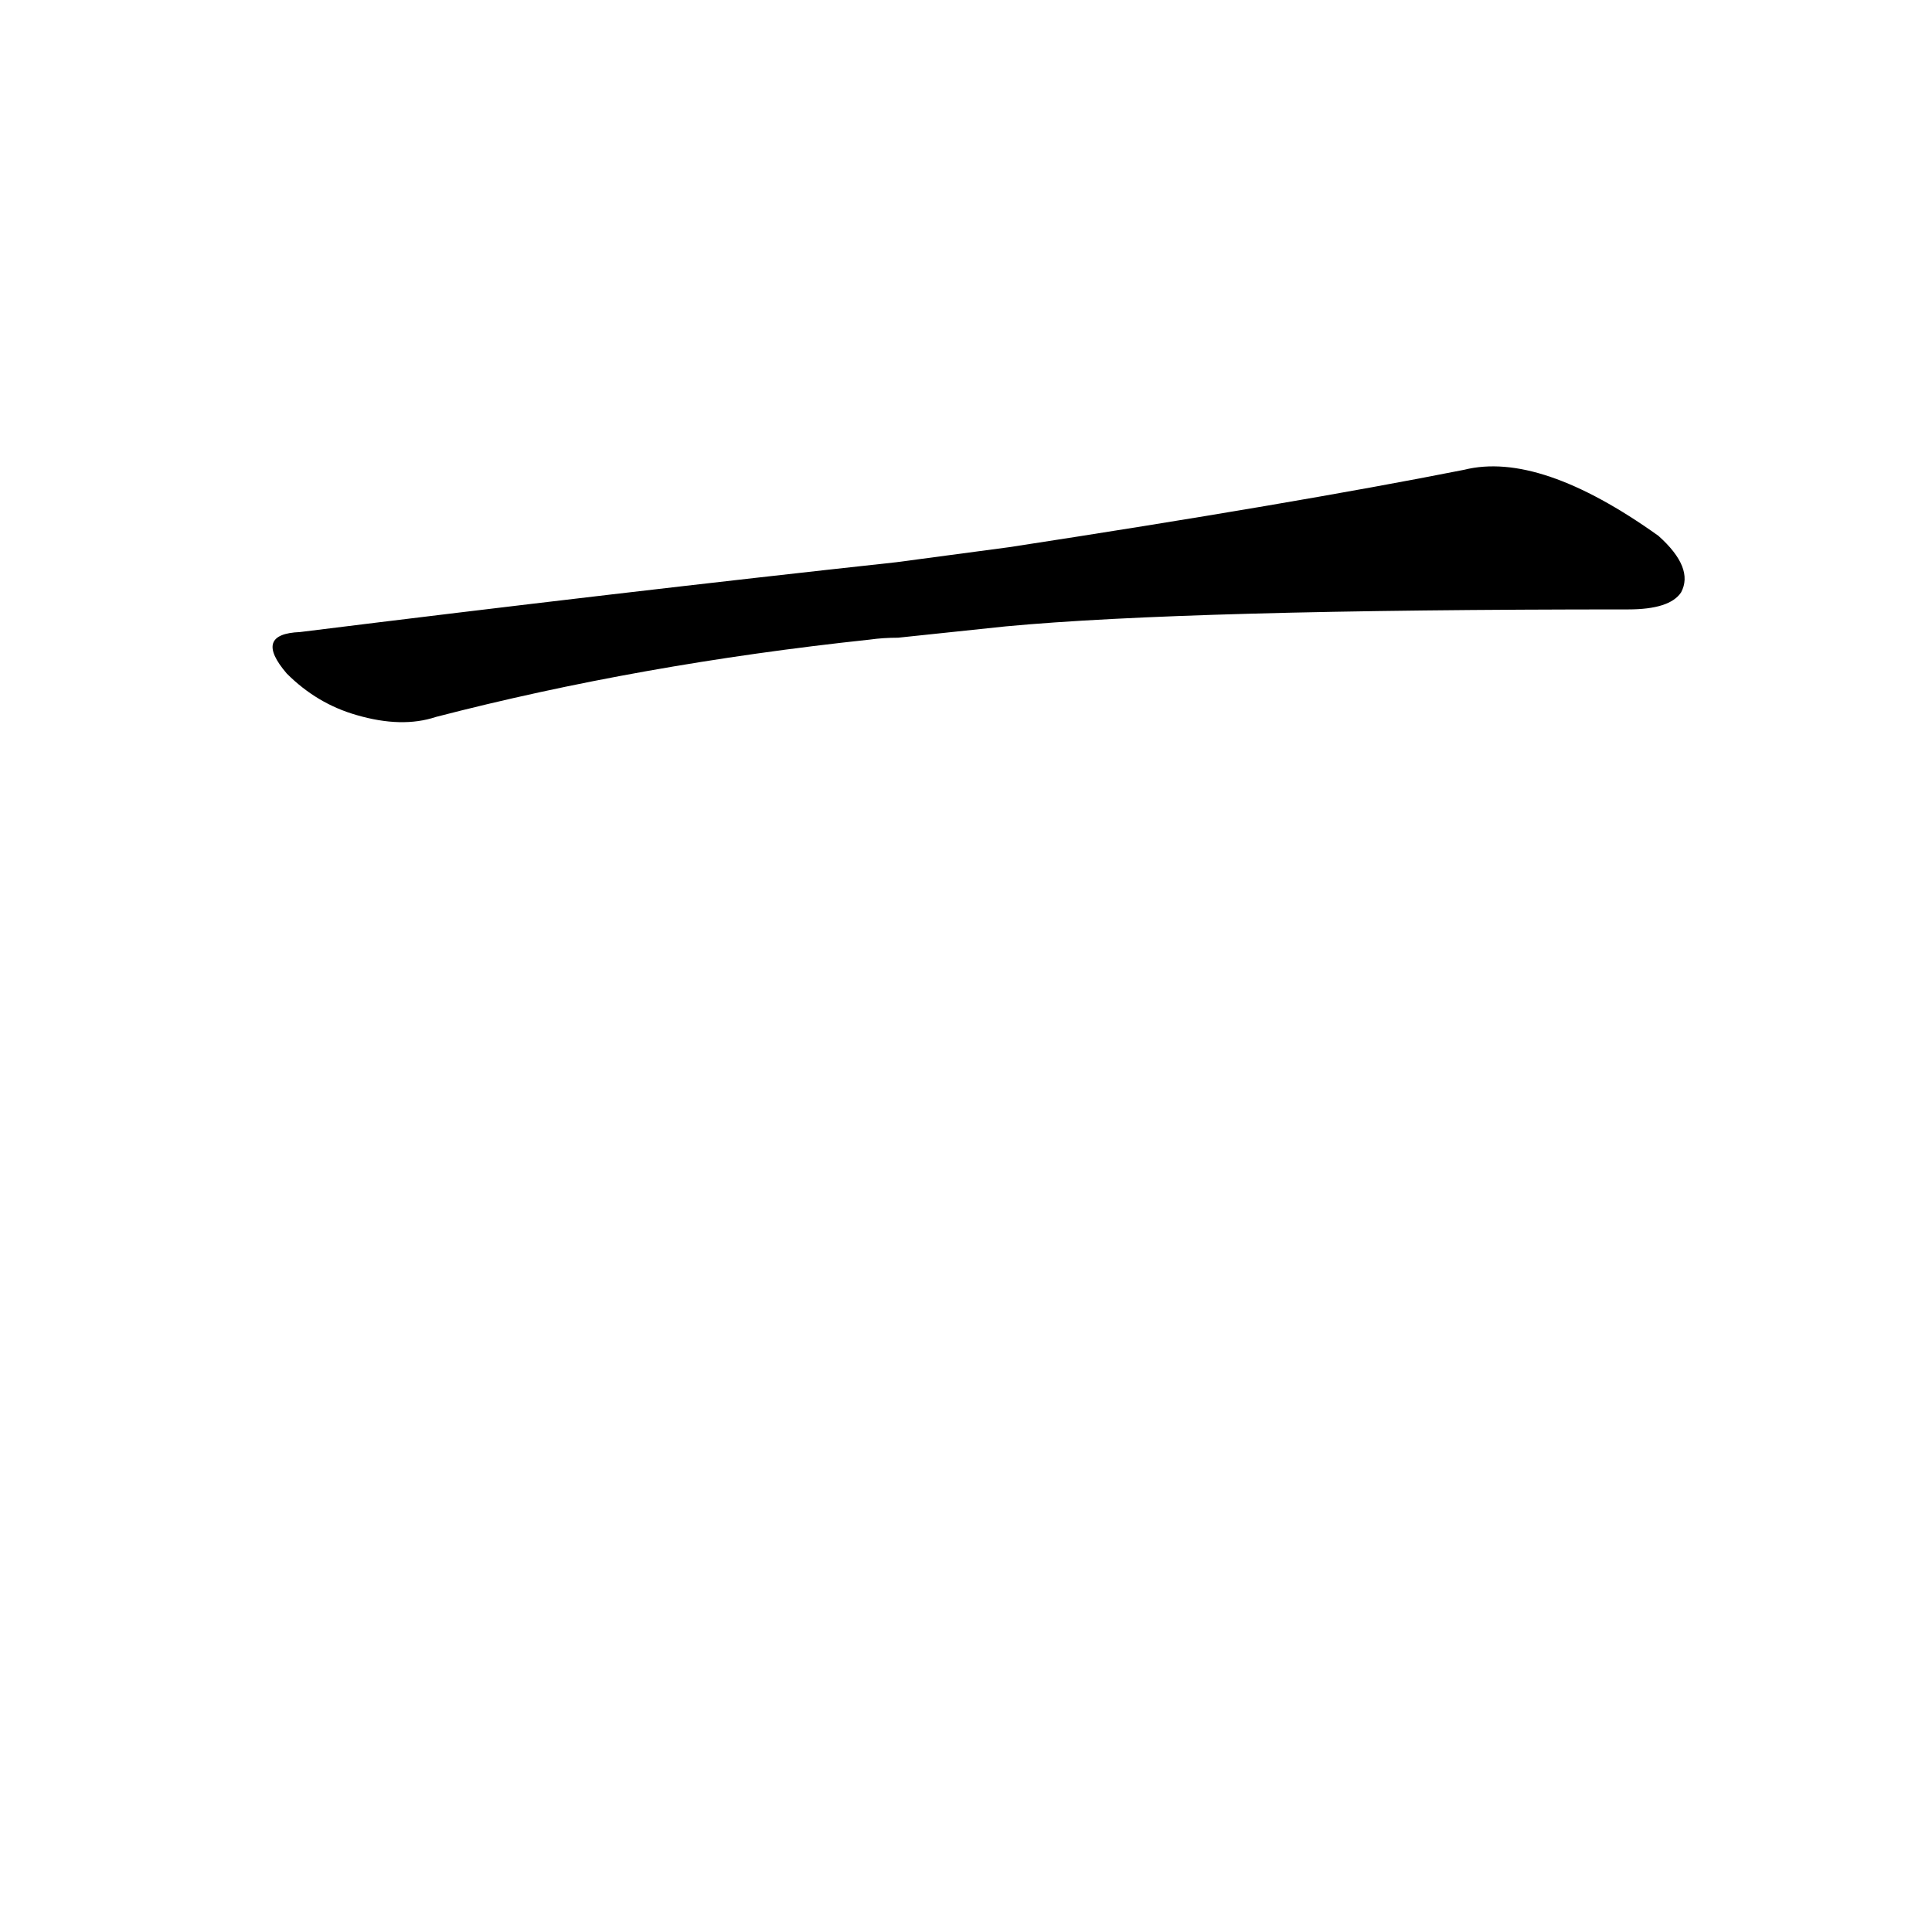 <?xml version='1.0' encoding='utf-8'?>
<svg xmlns="http://www.w3.org/2000/svg" version="1.1" viewBox="0 0 1024 1024"><g transform="scale(1, -1) translate(0, -900)"><path d="M 533 568 Q 629 577 863 577 Q 885 577 891 586 Q 898 599 879 616 Q 816 661 776 651 Q 685 633 535 610 L 475 602 Q 328 586 159 565 Q 134 564 152 543 Q 168 527 189 521 Q 213 514 231 520 Q 339 548 461 561 Q 468 562 476 562 L 533 568 Z" fill="black" /></g></svg>